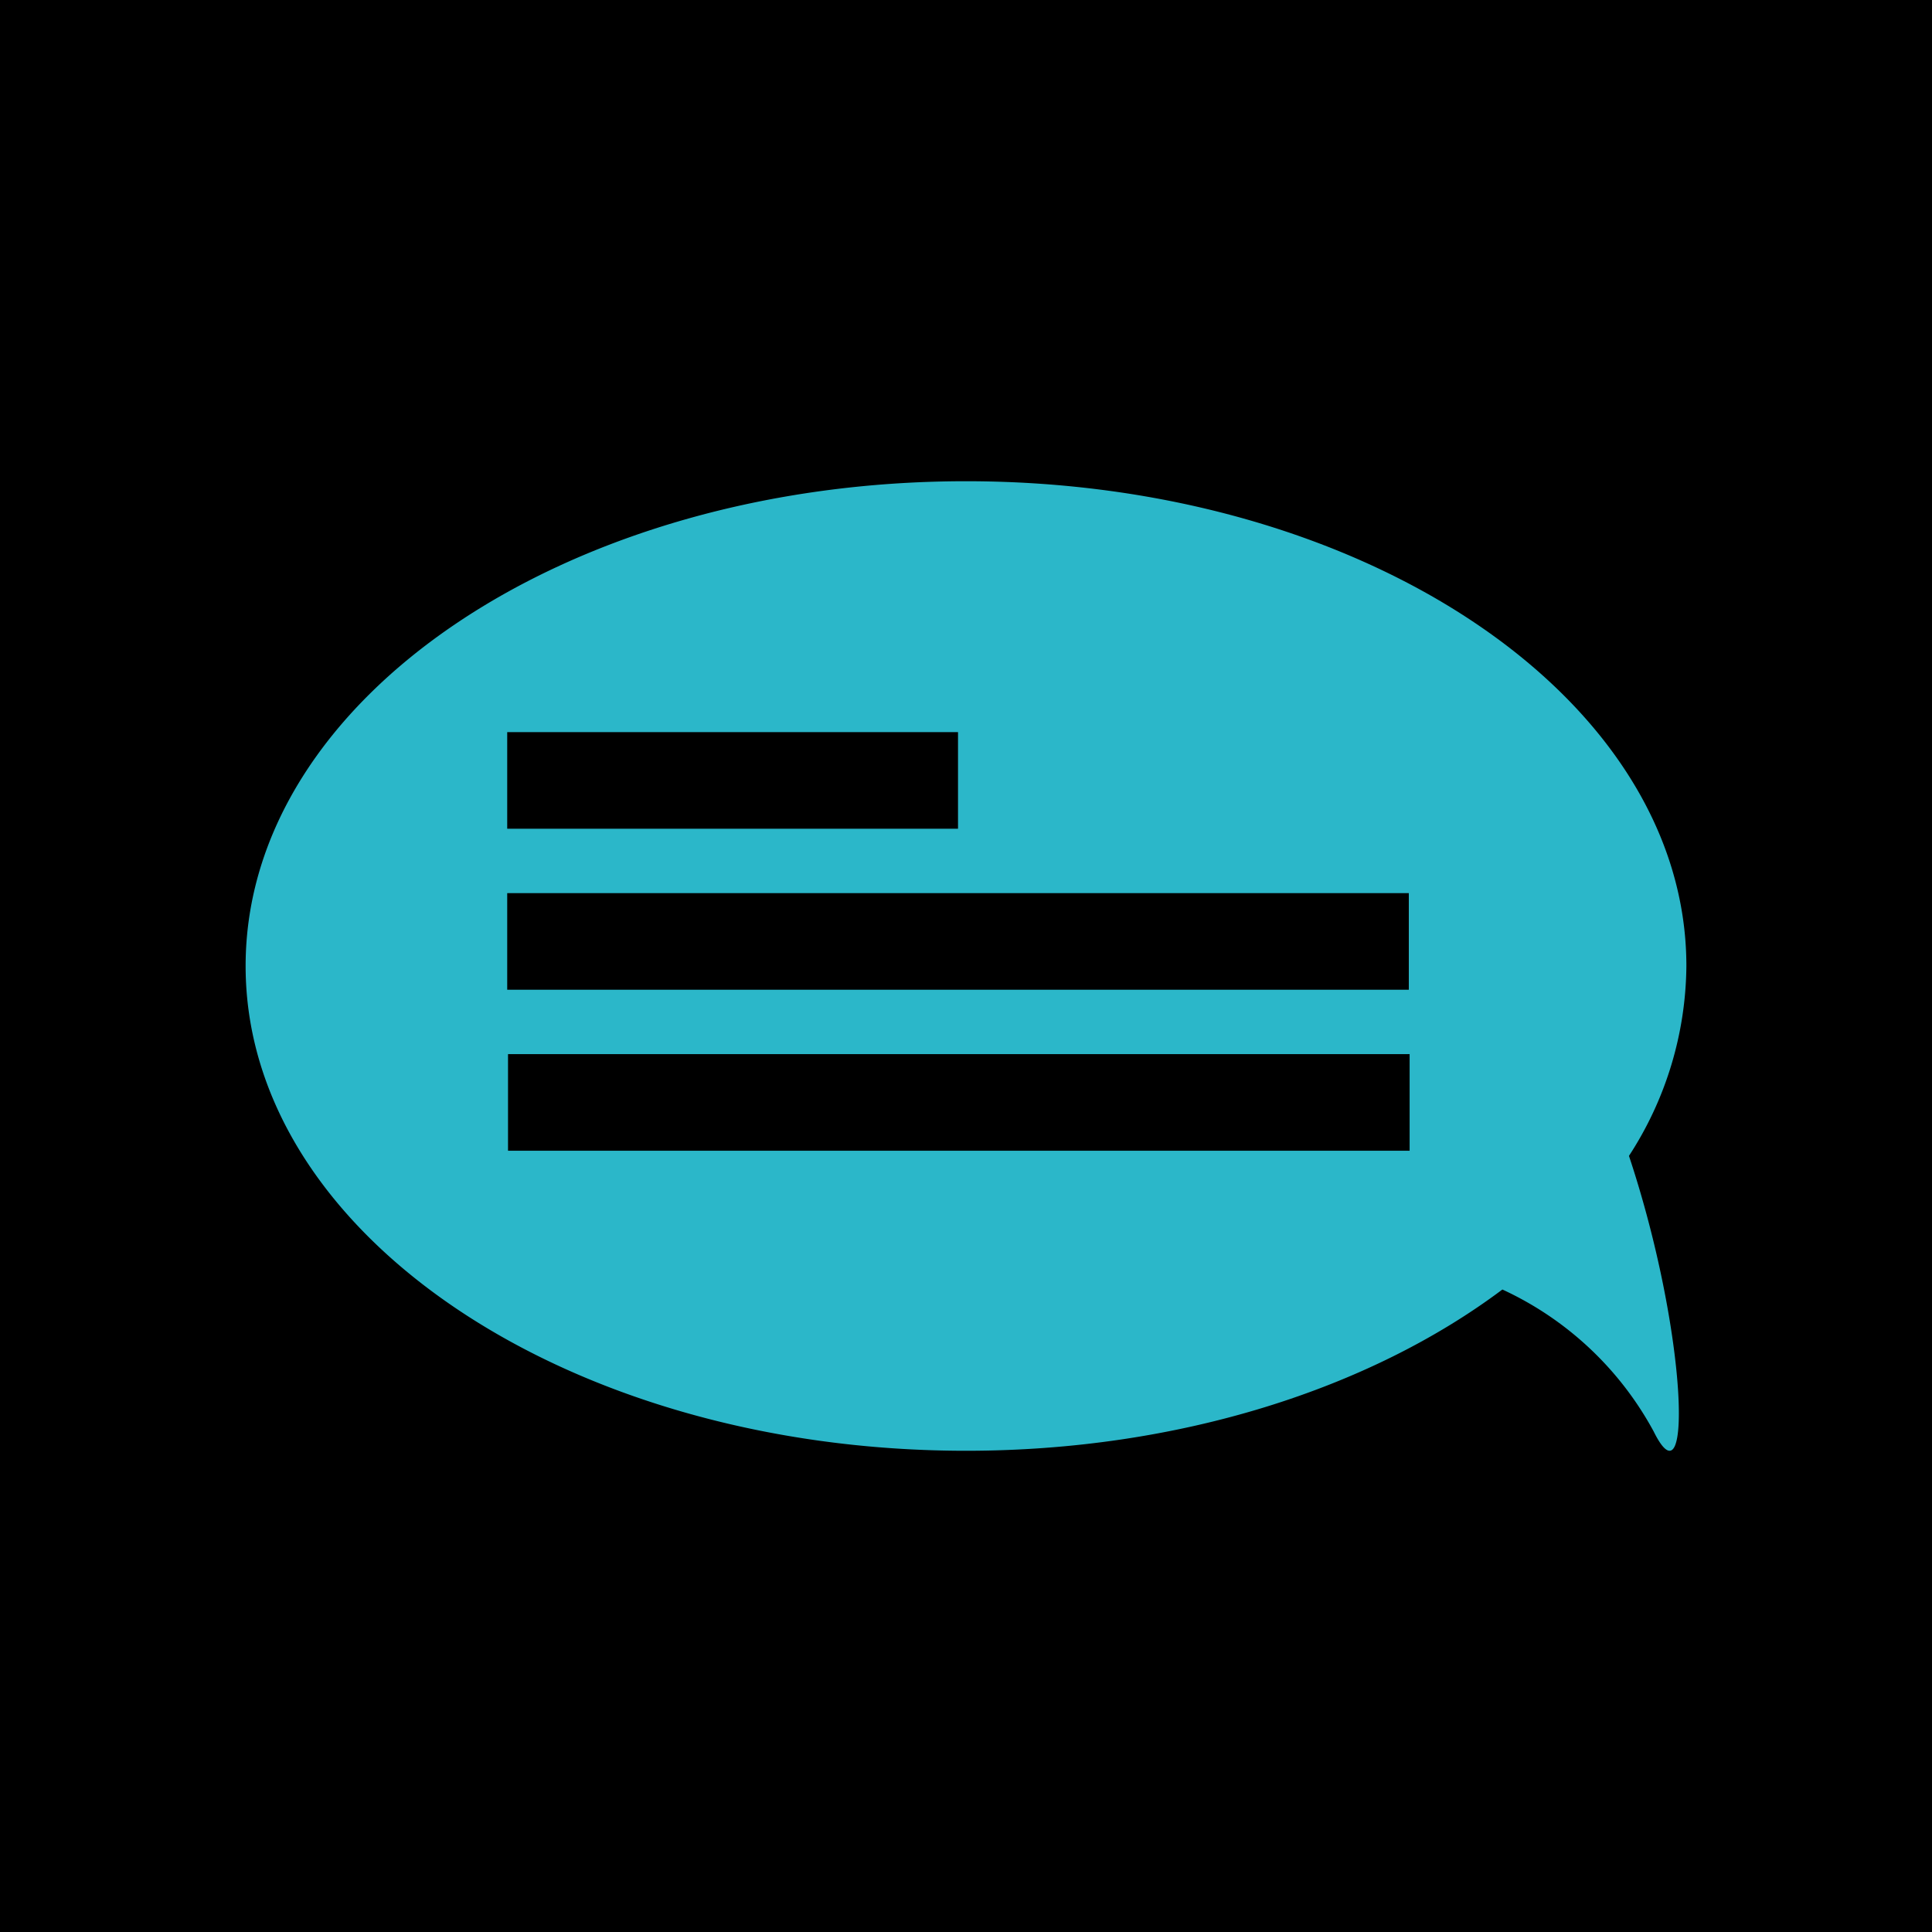 <svg xmlns="http://www.w3.org/2000/svg" viewBox="0 0 60 60"><defs><style/></defs><g id="36840da8-7eea-4615-a7b6-de94a12c28e7" data-name="Интервью"><path class="47edc52f-6eb9-4324-8cca-32c9bc0e9605" d="M0 0h60v60H0z"/><path d="M52.372 30c0-8.315-10.016-15.055-22.372-15.055S7.628 21.685 7.628 30 17.644 45.055 30 45.055c6.618 0 12.562-1.935 16.658-5.008a10.189 10.189 0 014.7 4.412c1.21 2.443 1.058-3.063-.769-8.562A10.947 10.947 0 0052.372 30z" fill="#2bb7c9" id="7eed4993-ea91-4cc1-88d1-0165bfa36b1a" data-name="Слой 5"/><g id="298ed722-e464-4228-9942-9324a6fb44f9" data-name="Слой 6"><path d="M15.752 22.737h14v3h-14z"/><path class="47edc52f-6eb9-4324-8cca-32c9bc0e9605" d="M15.752 27.737h28v3h-28zm.025 5h28v3h-28z"/></g></g></svg>